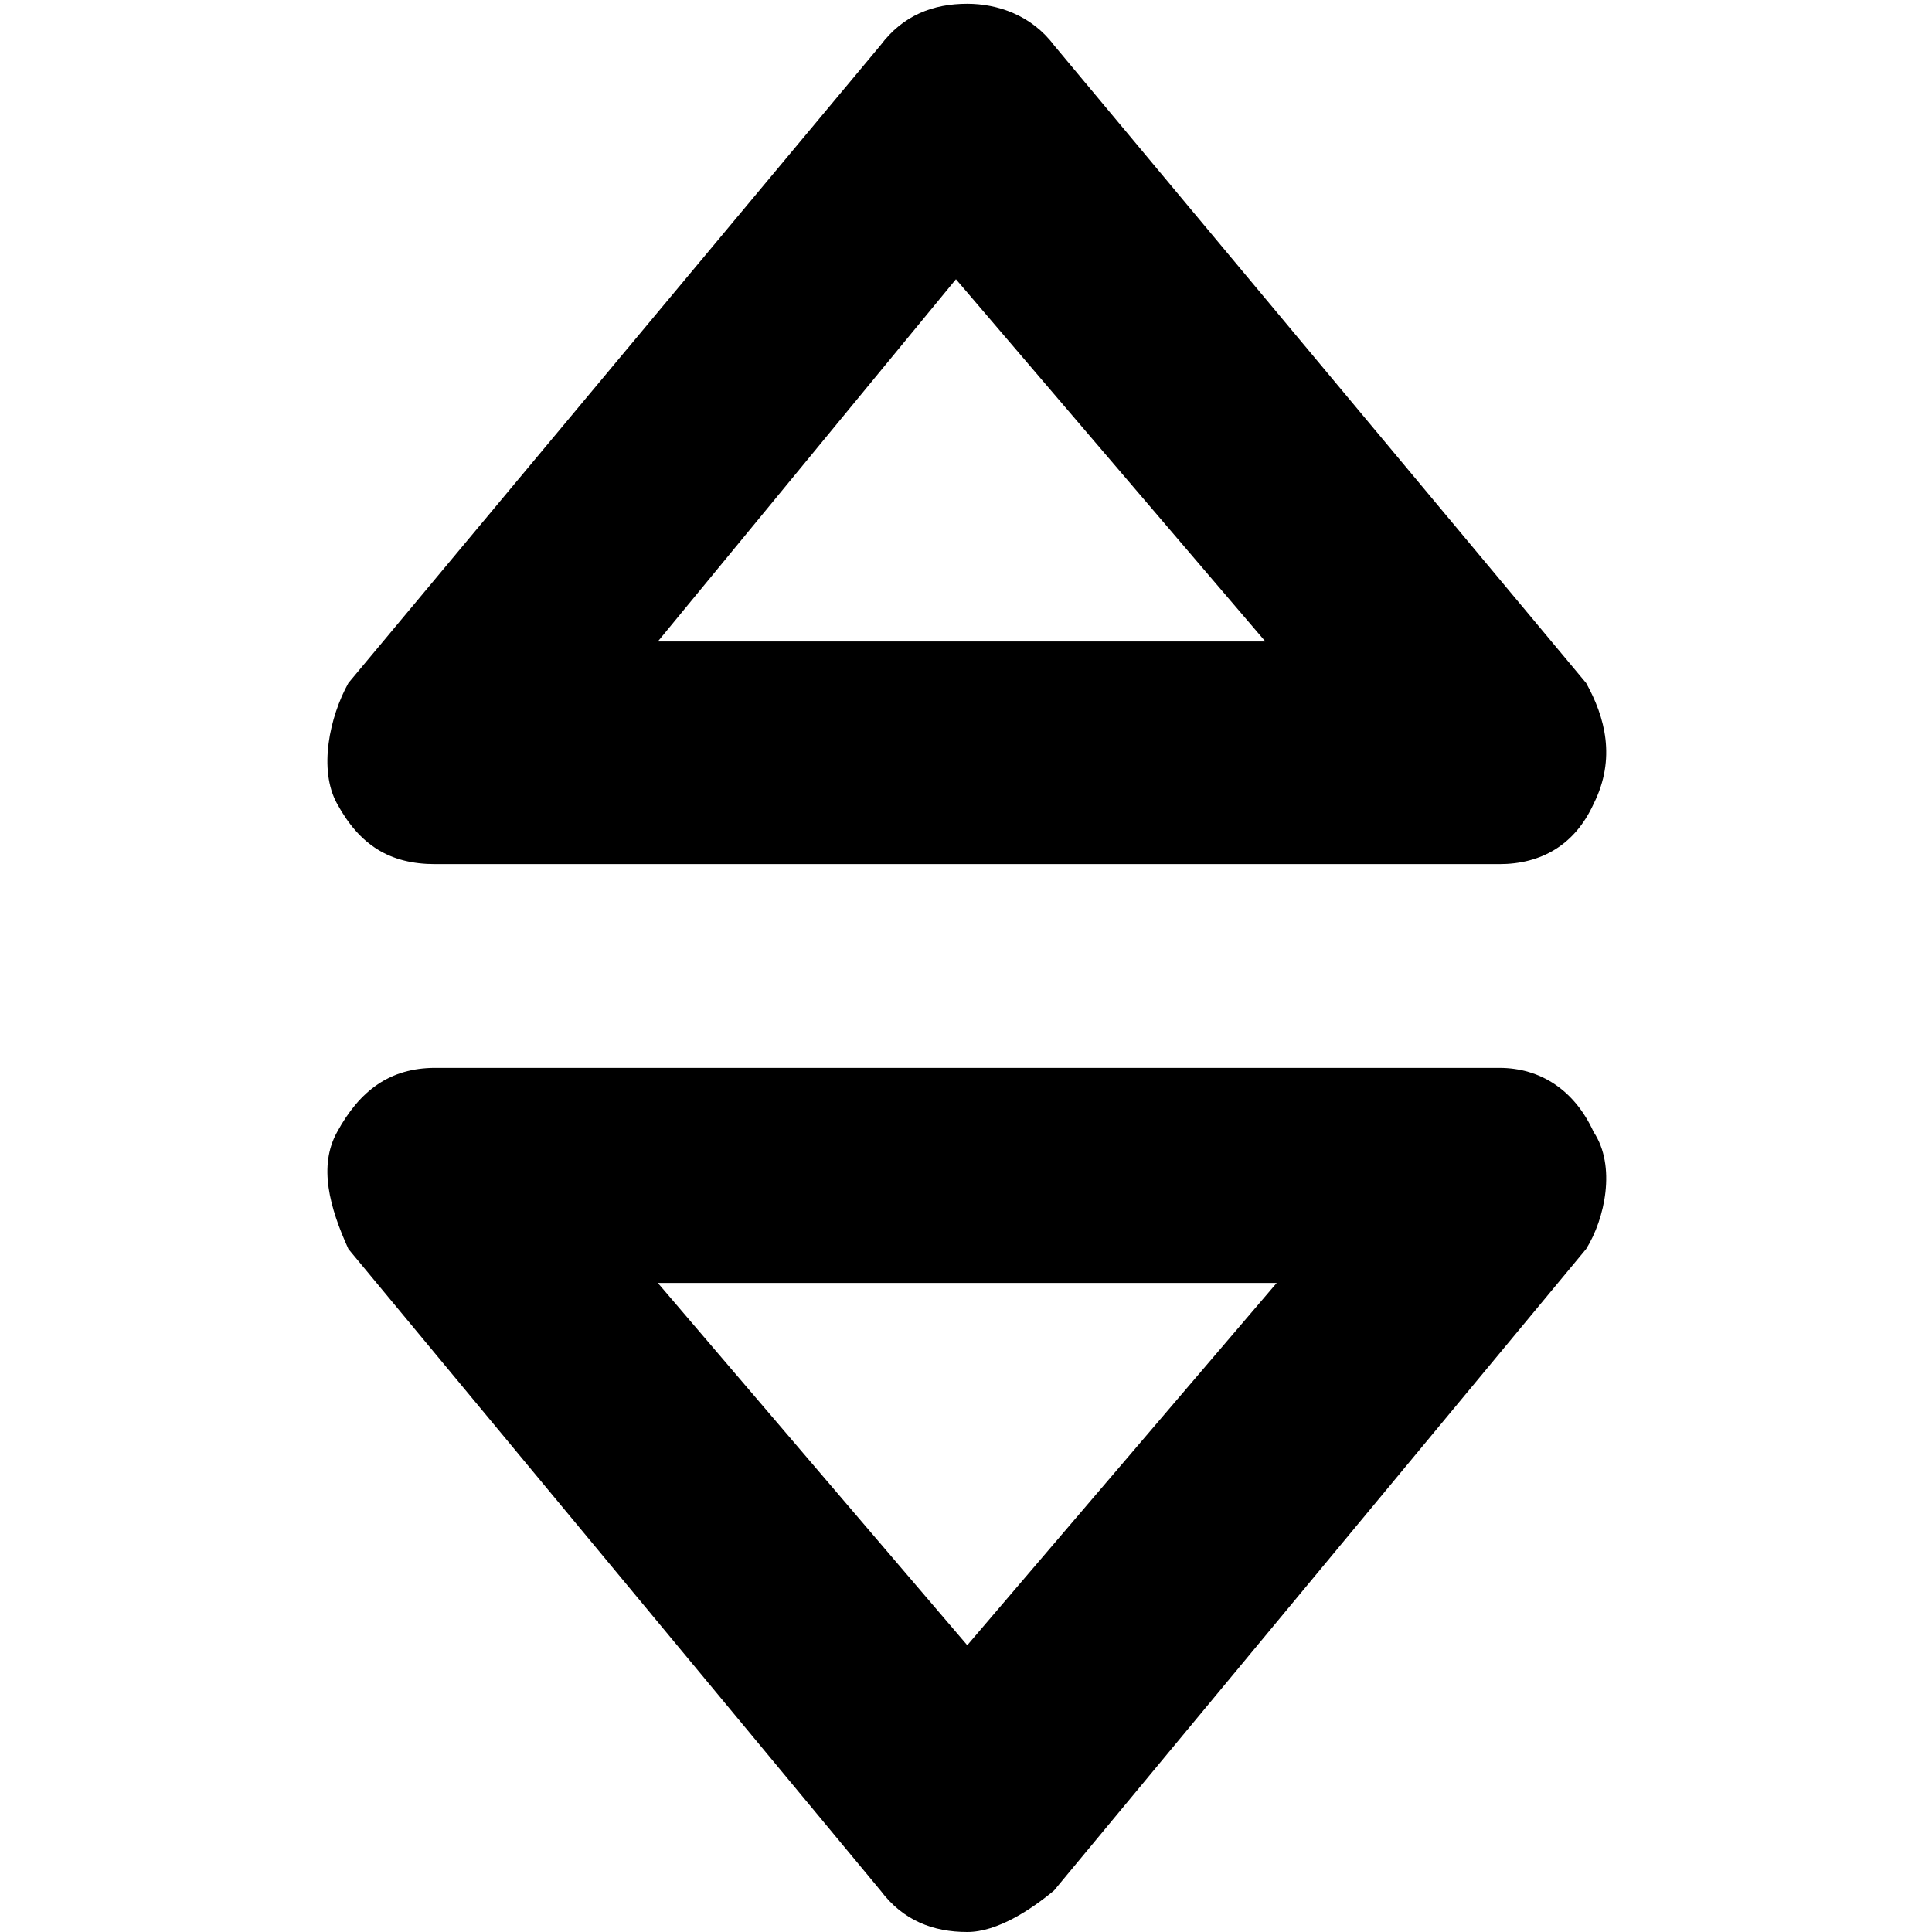 <svg xmlns="http://www.w3.org/2000/svg" viewBox="0 0 512 512">
	<path d="M115.336 229c-12 0-20-5-26-16-5-9-2-23 3-32l141-169c6-8 14-11 23-11 8 0 17 3 23 11l141 169c5 9 8 20 2 32-5 11-14 16-25 16h-282zm138-155l-79 96h161zm144 209c11 0 20 6 25 17 6 9 3 23-2 31l-141 170c-6 5-15 11-23 11-9 0-17-3-23-11l-141-170c-5-11-8-22-3-31 6-11 14-17 26-17h282zm-141 153l82-96h-164z"/>
</svg>